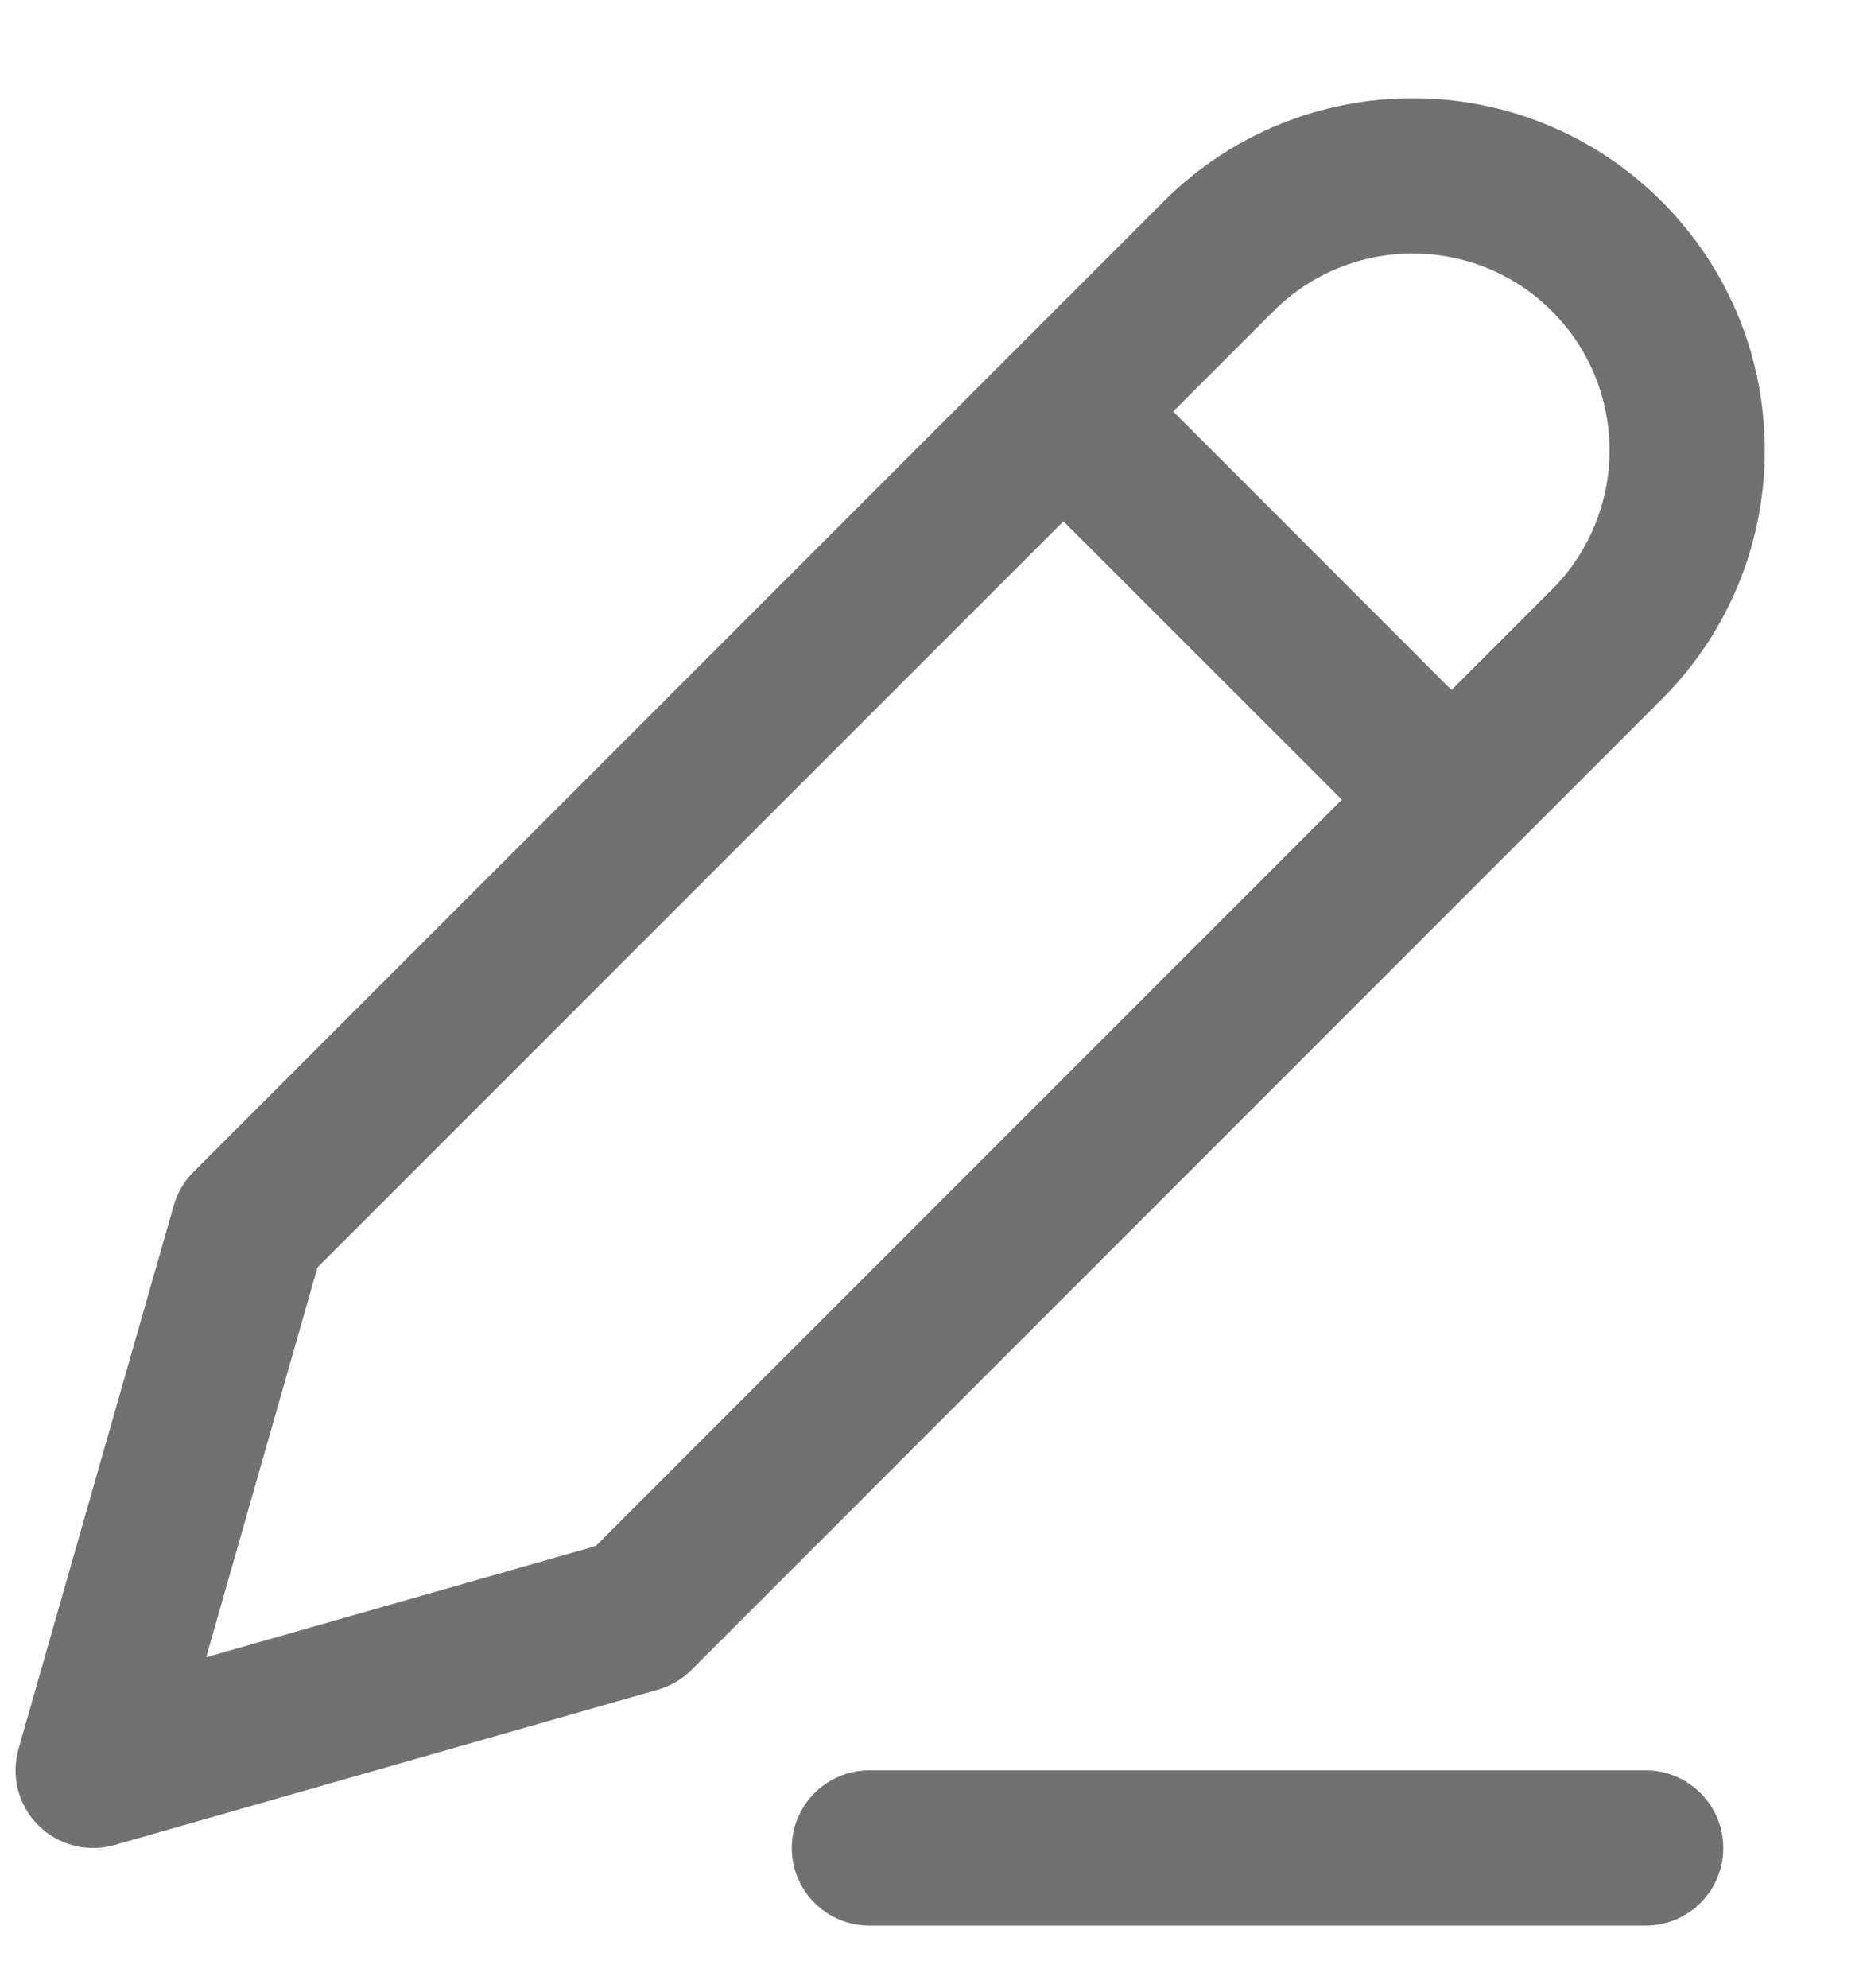 <svg width="15" height="16" viewBox="0 0 15 16" fill="none" xmlns="http://www.w3.org/2000/svg">
<path fill-rule="evenodd" clip-rule="evenodd" d="M1.399 9.703C1.428 9.601 1.483 9.508 1.558 9.433L9.37 1.621C10.477 0.514 12.272 0.514 13.379 1.621C14.486 2.728 14.486 4.522 13.379 5.629L5.567 13.442C5.492 13.517 5.399 13.572 5.297 13.601L0.922 14.851C0.703 14.913 0.468 14.852 0.308 14.692C0.147 14.531 0.087 14.296 0.149 14.078L1.399 9.703ZM2.556 10.202L1.66 13.34L4.797 12.444L10.804 6.437L8.562 4.196L2.556 10.202ZM9.446 3.312L11.687 5.554L12.495 4.746C13.114 4.127 13.114 3.123 12.495 2.504C11.877 1.886 10.873 1.886 10.254 2.504L9.446 3.312Z" fill="#717171"/>
<path d="M6.375 14.875C6.375 14.53 6.655 14.25 7 14.25H13.25C13.595 14.25 13.875 14.53 13.875 14.875C13.875 15.22 13.595 15.5 13.25 15.5H7C6.655 15.5 6.375 15.22 6.375 14.875Z" fill="#717171"/>
</svg>

